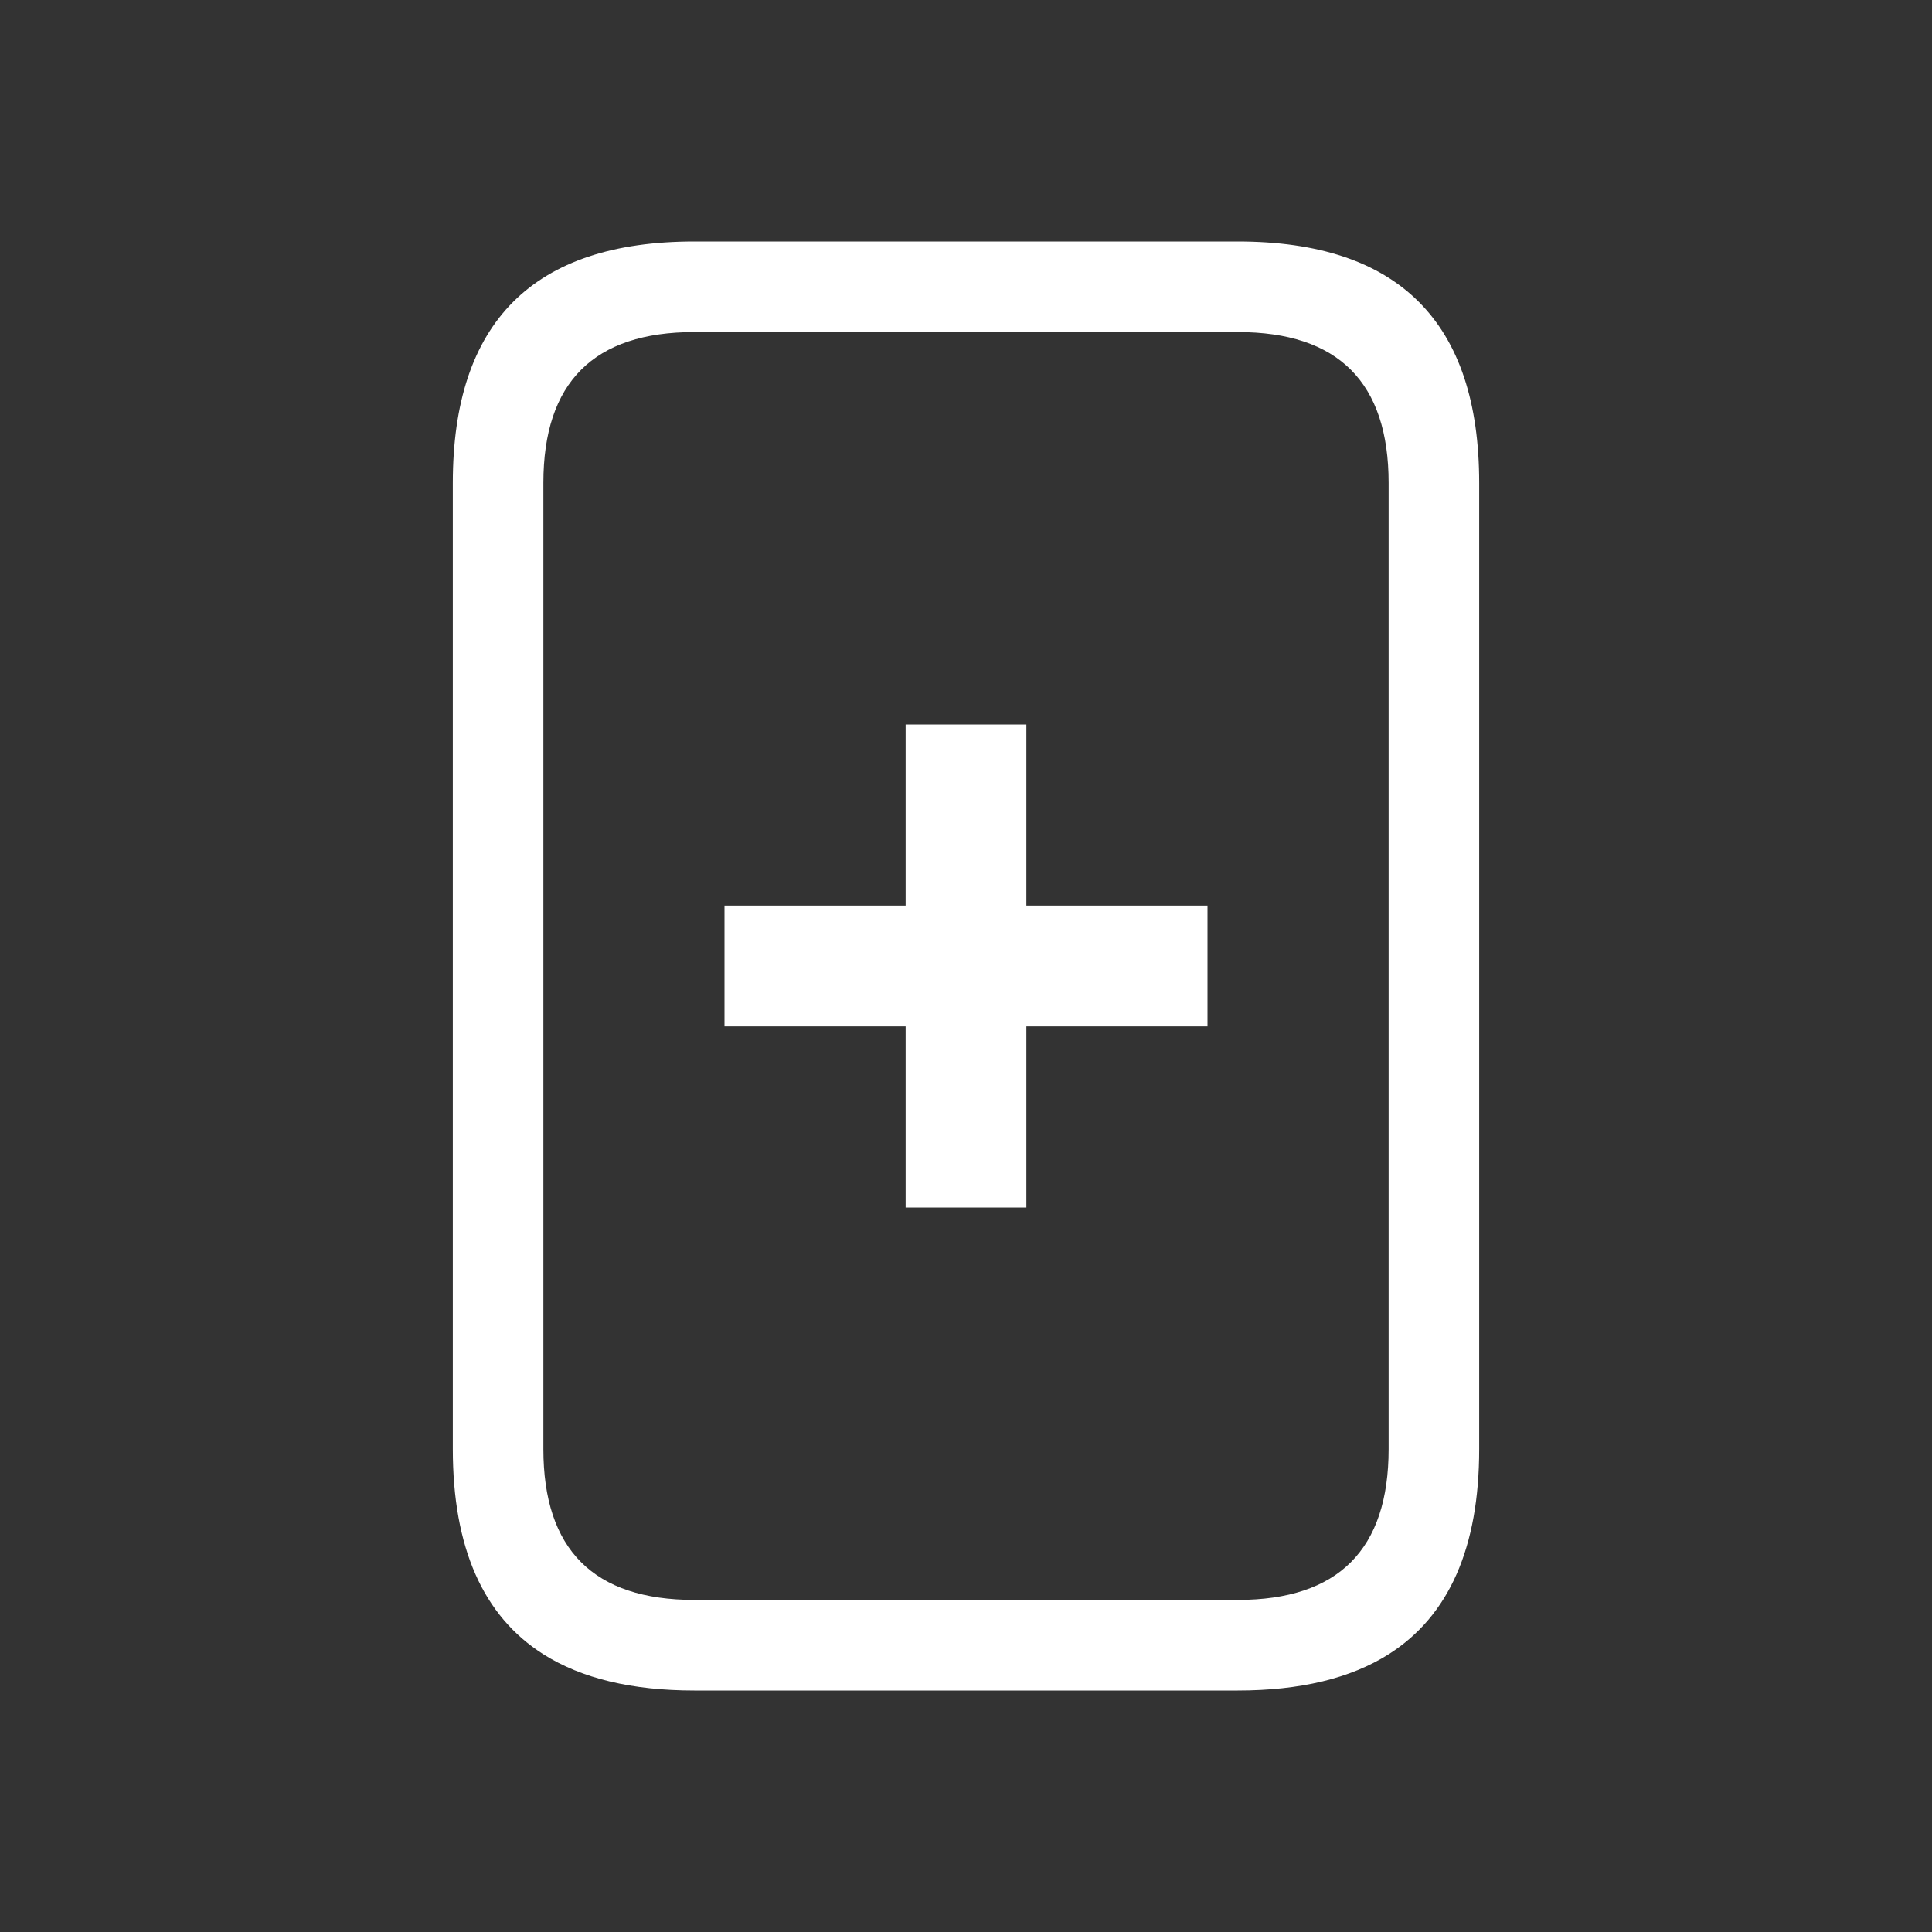 <svg width="64" height="64" xmlns="http://www.w3.org/2000/svg" xmlns:xlink="http://www.w3.org/1999/xlink">
  <rect width="100%" height="100%" fill="#333333" stroke="none"/>
  <defs/>
  <g>
    <path stroke="none" fill="#FFFFFF" d="M23 8 L41 8 Q49 8 49 16 L49 48 Q49 52.9 46 54.8 44.1 56 41 56 L23 56 Q19.9 56 18 54.8 15 52.9 15 48 L15 16 Q15 8 23 8 M40 30 L40 34 34 34 34 40 30 40 30 34 24 34 24 30 30 30 30 24 34 24 34 30 40 30 M18 16 L18 48 Q18 53 23 53 L41 53 Q46 53 46 48 L46 16 Q46 11 41 11 L23 11 Q18 11 18 16"/>
  </g>
</svg>